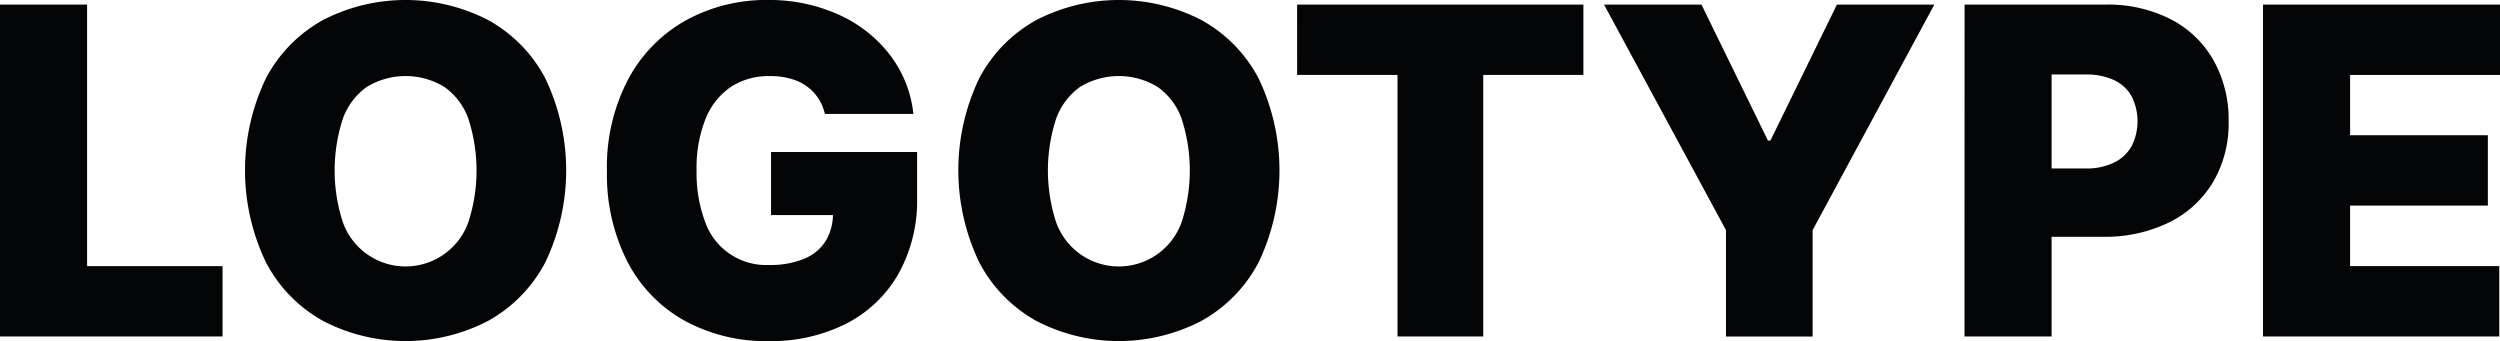 <svg xmlns="http://www.w3.org/2000/svg" width="239.655" height="32.695" viewBox="0 0 239.655 32.695">
  <g id="그룹_1017" data-name="그룹 1017" transform="translate(-581.494 -261.401)">
    <path id="패스_2008" data-name="패스 2008" d="M581.494,261.84h8.35v25.071h12.985v6.746H581.494Z" fill="#040506"/>
    <path id="패스_2009" data-name="패스 2009" d="M633.756,286.571a13.635,13.635,0,0,1-5.515,5.614,17.167,17.167,0,0,1-15.743,0,13.642,13.642,0,0,1-5.505-5.625,20.4,20.4,0,0,1,0-17.666A13.6,13.6,0,0,1,612.5,263.3a17.256,17.256,0,0,1,15.743,0,13.582,13.582,0,0,1,5.515,5.593,20.428,20.428,0,0,1,0,17.677ZM626.4,272.8a6.354,6.354,0,0,0-2.308-3.065,7.146,7.146,0,0,0-7.438,0,6.378,6.378,0,0,0-2.3,3.065,16.055,16.055,0,0,0,0,9.887,6.387,6.387,0,0,0,12.042,0,16.055,16.055,0,0,0,0-9.887Z" fill="#040506"/>
    <path id="패스_2010" data-name="패스 2010" d="M659.573,270.344a4.522,4.522,0,0,0-1.779-1.231,6.826,6.826,0,0,0-2.494-.417,6.606,6.606,0,0,0-3.769,1.054,6.7,6.7,0,0,0-2.417,3.087,12.664,12.664,0,0,0-.845,4.868,13.408,13.408,0,0,0,.8,4.911,6.2,6.2,0,0,0,6.163,4.185,8.387,8.387,0,0,0,3.363-.6,4.374,4.374,0,0,0,2.065-1.725,4.978,4.978,0,0,0,.682-2.637l1.494.176h-7.428v-6.042h14v4.372a14.339,14.339,0,0,1-1.812,7.35,12.074,12.074,0,0,1-5.032,4.757,15.949,15.949,0,0,1-7.372,1.648,16.258,16.258,0,0,1-8.108-1.977,13.637,13.637,0,0,1-5.46-5.669,18.315,18.315,0,0,1-1.945-8.658,18,18,0,0,1,2.044-8.811,13.979,13.979,0,0,1,5.548-5.647A15.94,15.94,0,0,1,655.1,261.4a16.1,16.1,0,0,1,6.767,1.395,12.739,12.739,0,0,1,4.943,3.878,11.2,11.2,0,0,1,2.242,5.647h-8.482A4.588,4.588,0,0,0,659.573,270.344Z" fill="#040506"/>
    <path id="패스_2011" data-name="패스 2011" d="M702.135,286.571a13.636,13.636,0,0,1-5.515,5.614,17.167,17.167,0,0,1-15.743,0,13.641,13.641,0,0,1-5.505-5.625,20.4,20.4,0,0,1,0-17.666,13.6,13.6,0,0,1,5.505-5.593,17.255,17.255,0,0,1,15.743,0,13.583,13.583,0,0,1,5.515,5.593,20.429,20.429,0,0,1,0,17.677ZM694.774,272.8a6.346,6.346,0,0,0-2.307-3.065,7.146,7.146,0,0,0-7.438,0,6.378,6.378,0,0,0-2.3,3.065,16.056,16.056,0,0,0,0,9.887,6.386,6.386,0,0,0,12.041,0,16.036,16.036,0,0,0,0-9.887Z" fill="#040506"/>
    <path id="패스_2012" data-name="패스 2012" d="M705.838,261.84h27.443v6.746h-9.6v25.071h-8.219V268.586h-9.623Z" fill="#040506"/>
    <path id="패스_2013" data-name="패스 2013" d="M744.6,261.84l6.371,13.03h.242l6.372-13.03h9.339l-11.668,21.621v10.2h-8.306v-10.2L735.259,261.84Z" fill="#040506"/>
    <path id="패스_2014" data-name="패스 2014" d="M769.822,261.84h13.535a13.253,13.253,0,0,1,6.186,1.385,9.911,9.911,0,0,1,4.131,3.933,11.6,11.6,0,0,1,1.461,5.866,11.115,11.115,0,0,1-1.505,5.856,10.086,10.086,0,0,1-4.231,3.856,13.962,13.962,0,0,1-6.328,1.363h-8.2v-6.548h6.57a6.021,6.021,0,0,0,2.68-.55,3.867,3.867,0,0,0,1.7-1.56,5.31,5.31,0,0,0,0-4.834,3.765,3.765,0,0,0-1.691-1.538,6.246,6.246,0,0,0-2.692-.527h-3.274v25.115h-8.35Z" fill="#040506"/>
    <path id="패스_2015" data-name="패스 2015" d="M798.43,261.84h22.719v6.746h-14.37v5.779h13.206v6.745H806.779v5.8h14.3v6.746H798.43Z" fill="#040506"/>
  </g>
</svg>
